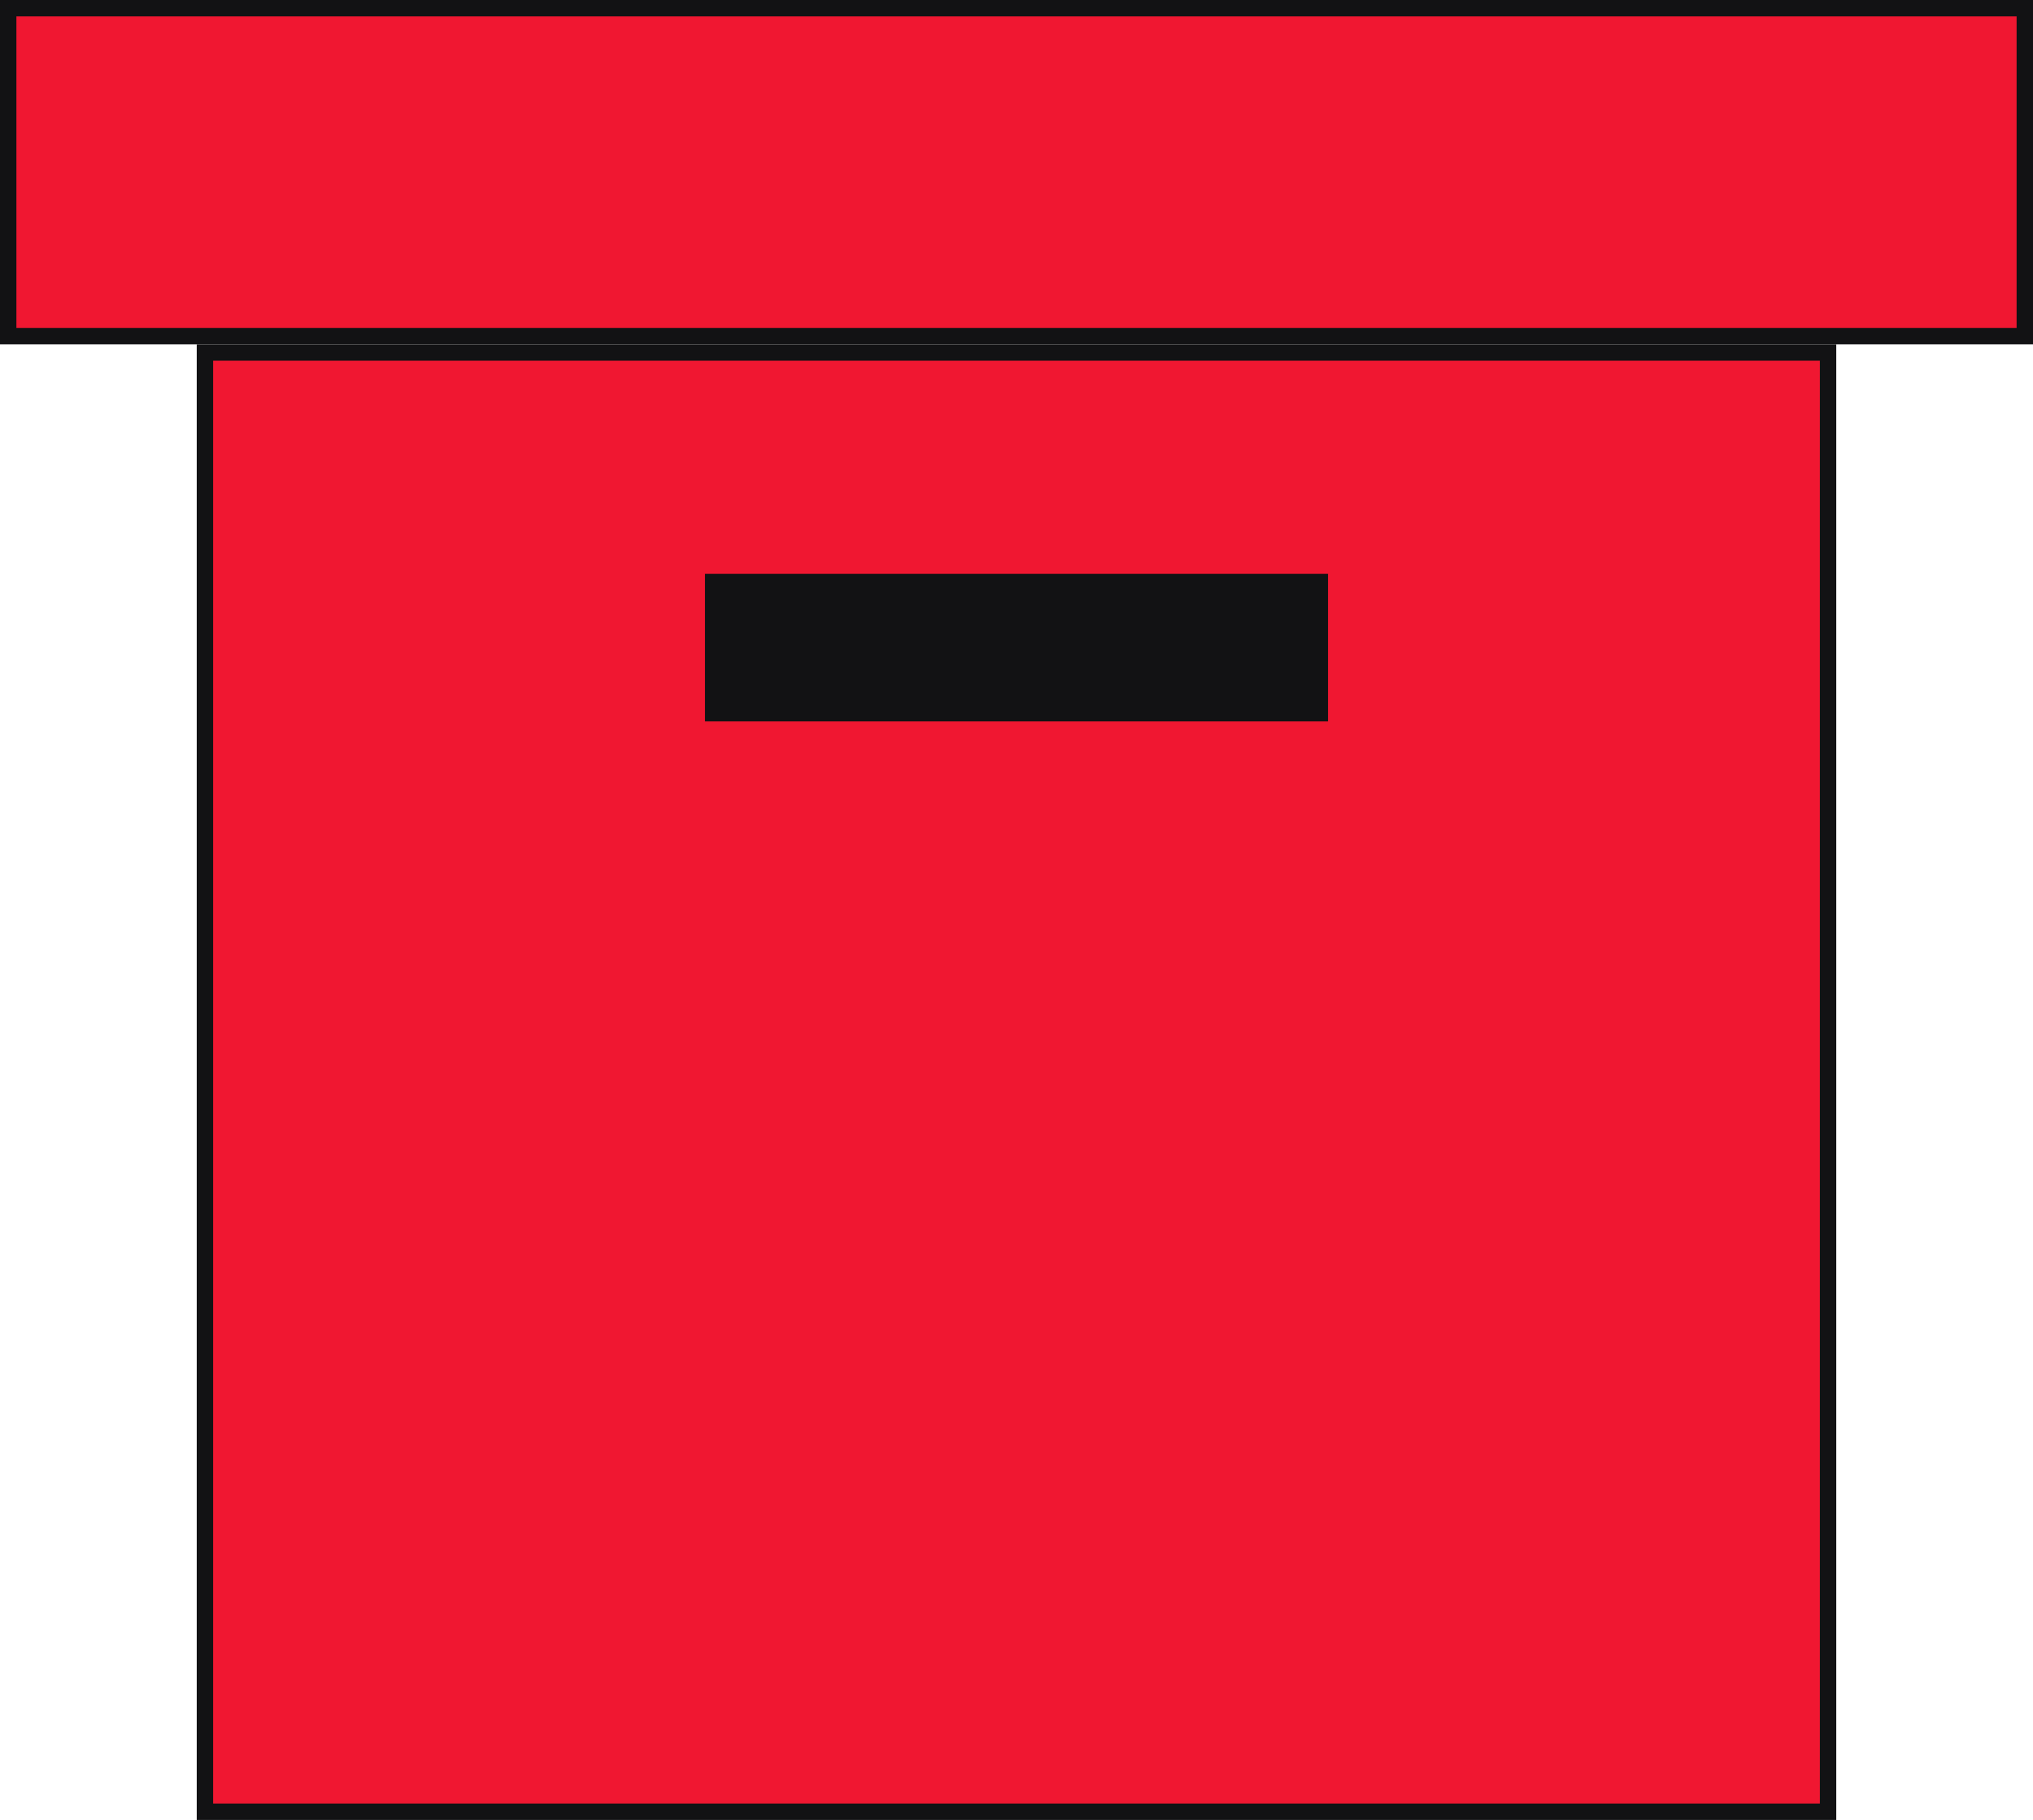 <svg width="124" height="111" viewBox="0 0 124 111" fill="none" xmlns="http://www.w3.org/2000/svg">
<rect x="12.5" y="21.5" width="99" height="89" fill="#F01731" stroke="#121214"/>
<rect x="0.5" y="0.5" width="123" height="20" fill="#F01731" stroke="#121214"/>
<rect x="43.5" y="35.5" width="37" height="8" fill="#121214" stroke="#121214"/>
</svg>
